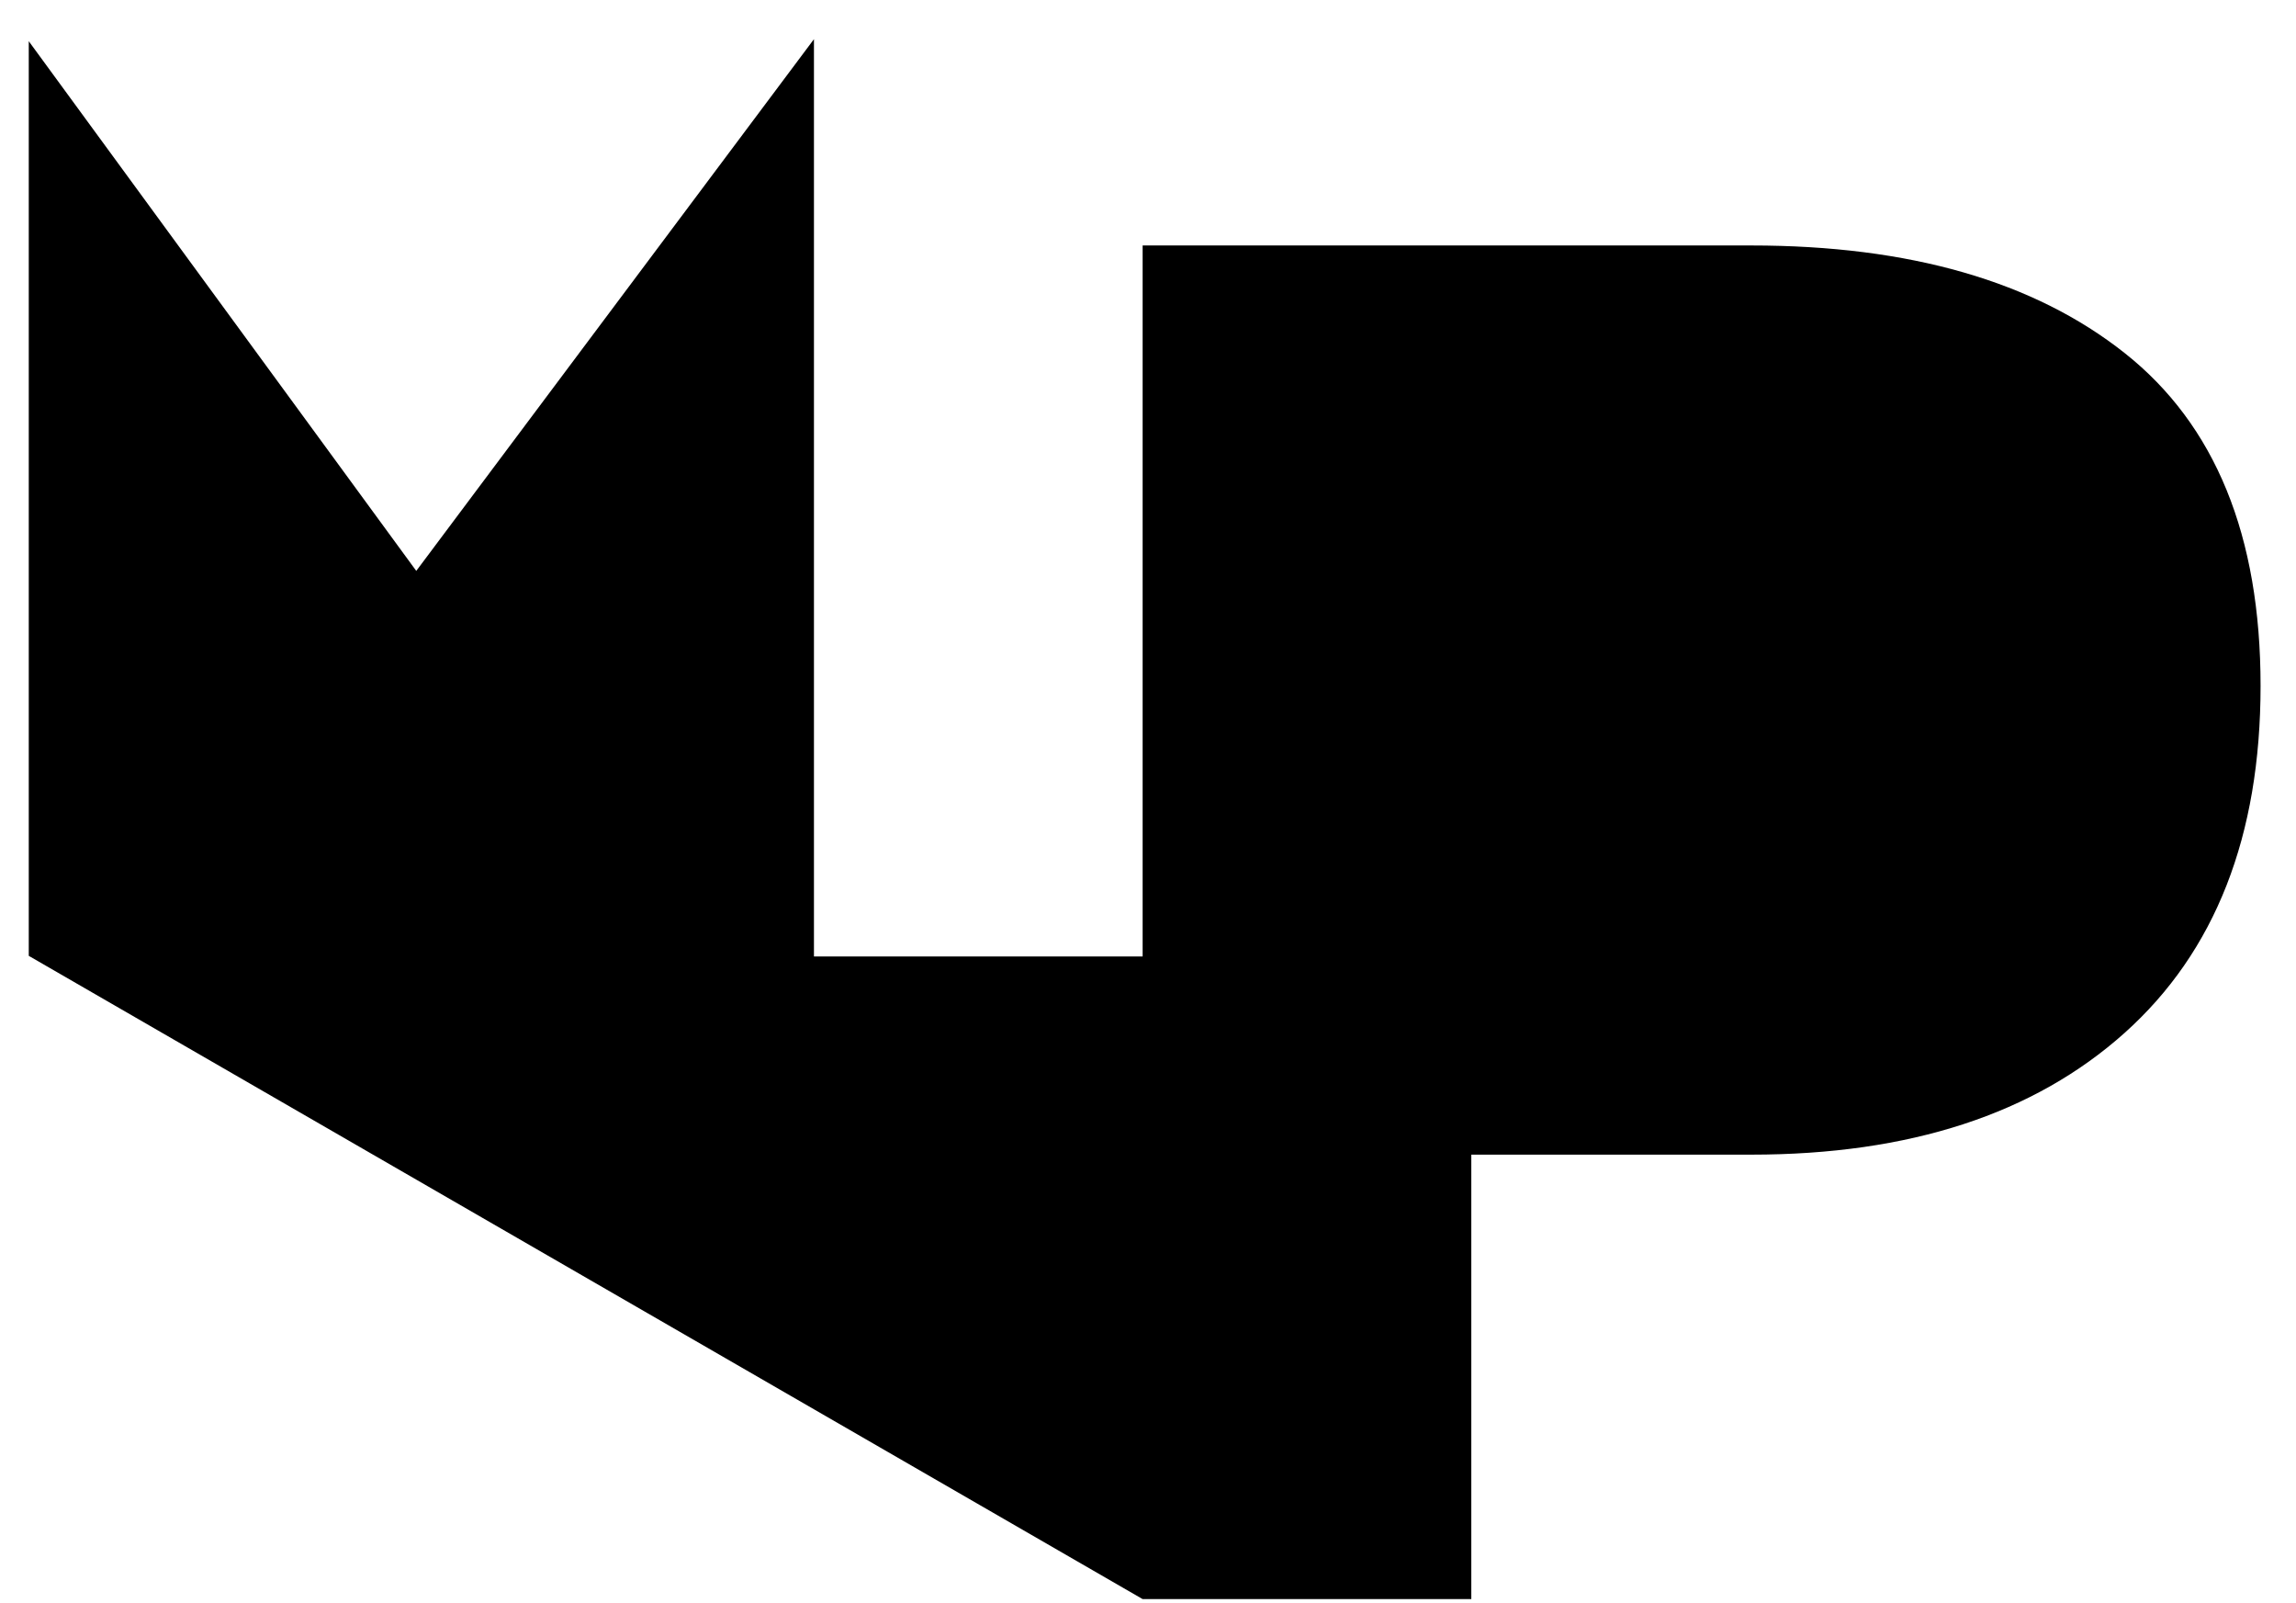 <svg fill="none" viewBox="0 0 53 37" xmlns="http://www.w3.org/2000/svg">
<path d="m26.376 22.073h-7.587v-21.169l-9.18 12.271-8.945-12.224v21.108l25.712 14.845h7.587v-10.257h6.463c3.653 0 6.526-0.937 8.618-2.81 2.092-1.873 3.138-4.543 3.138-8.009s-1.046-6.026-3.138-7.681c-2.092-1.655-4.965-2.482-8.618-2.482h-14.05v16.408z" clip-rule="evenodd" fill="#000" fill-rule="evenodd"/>
</svg>